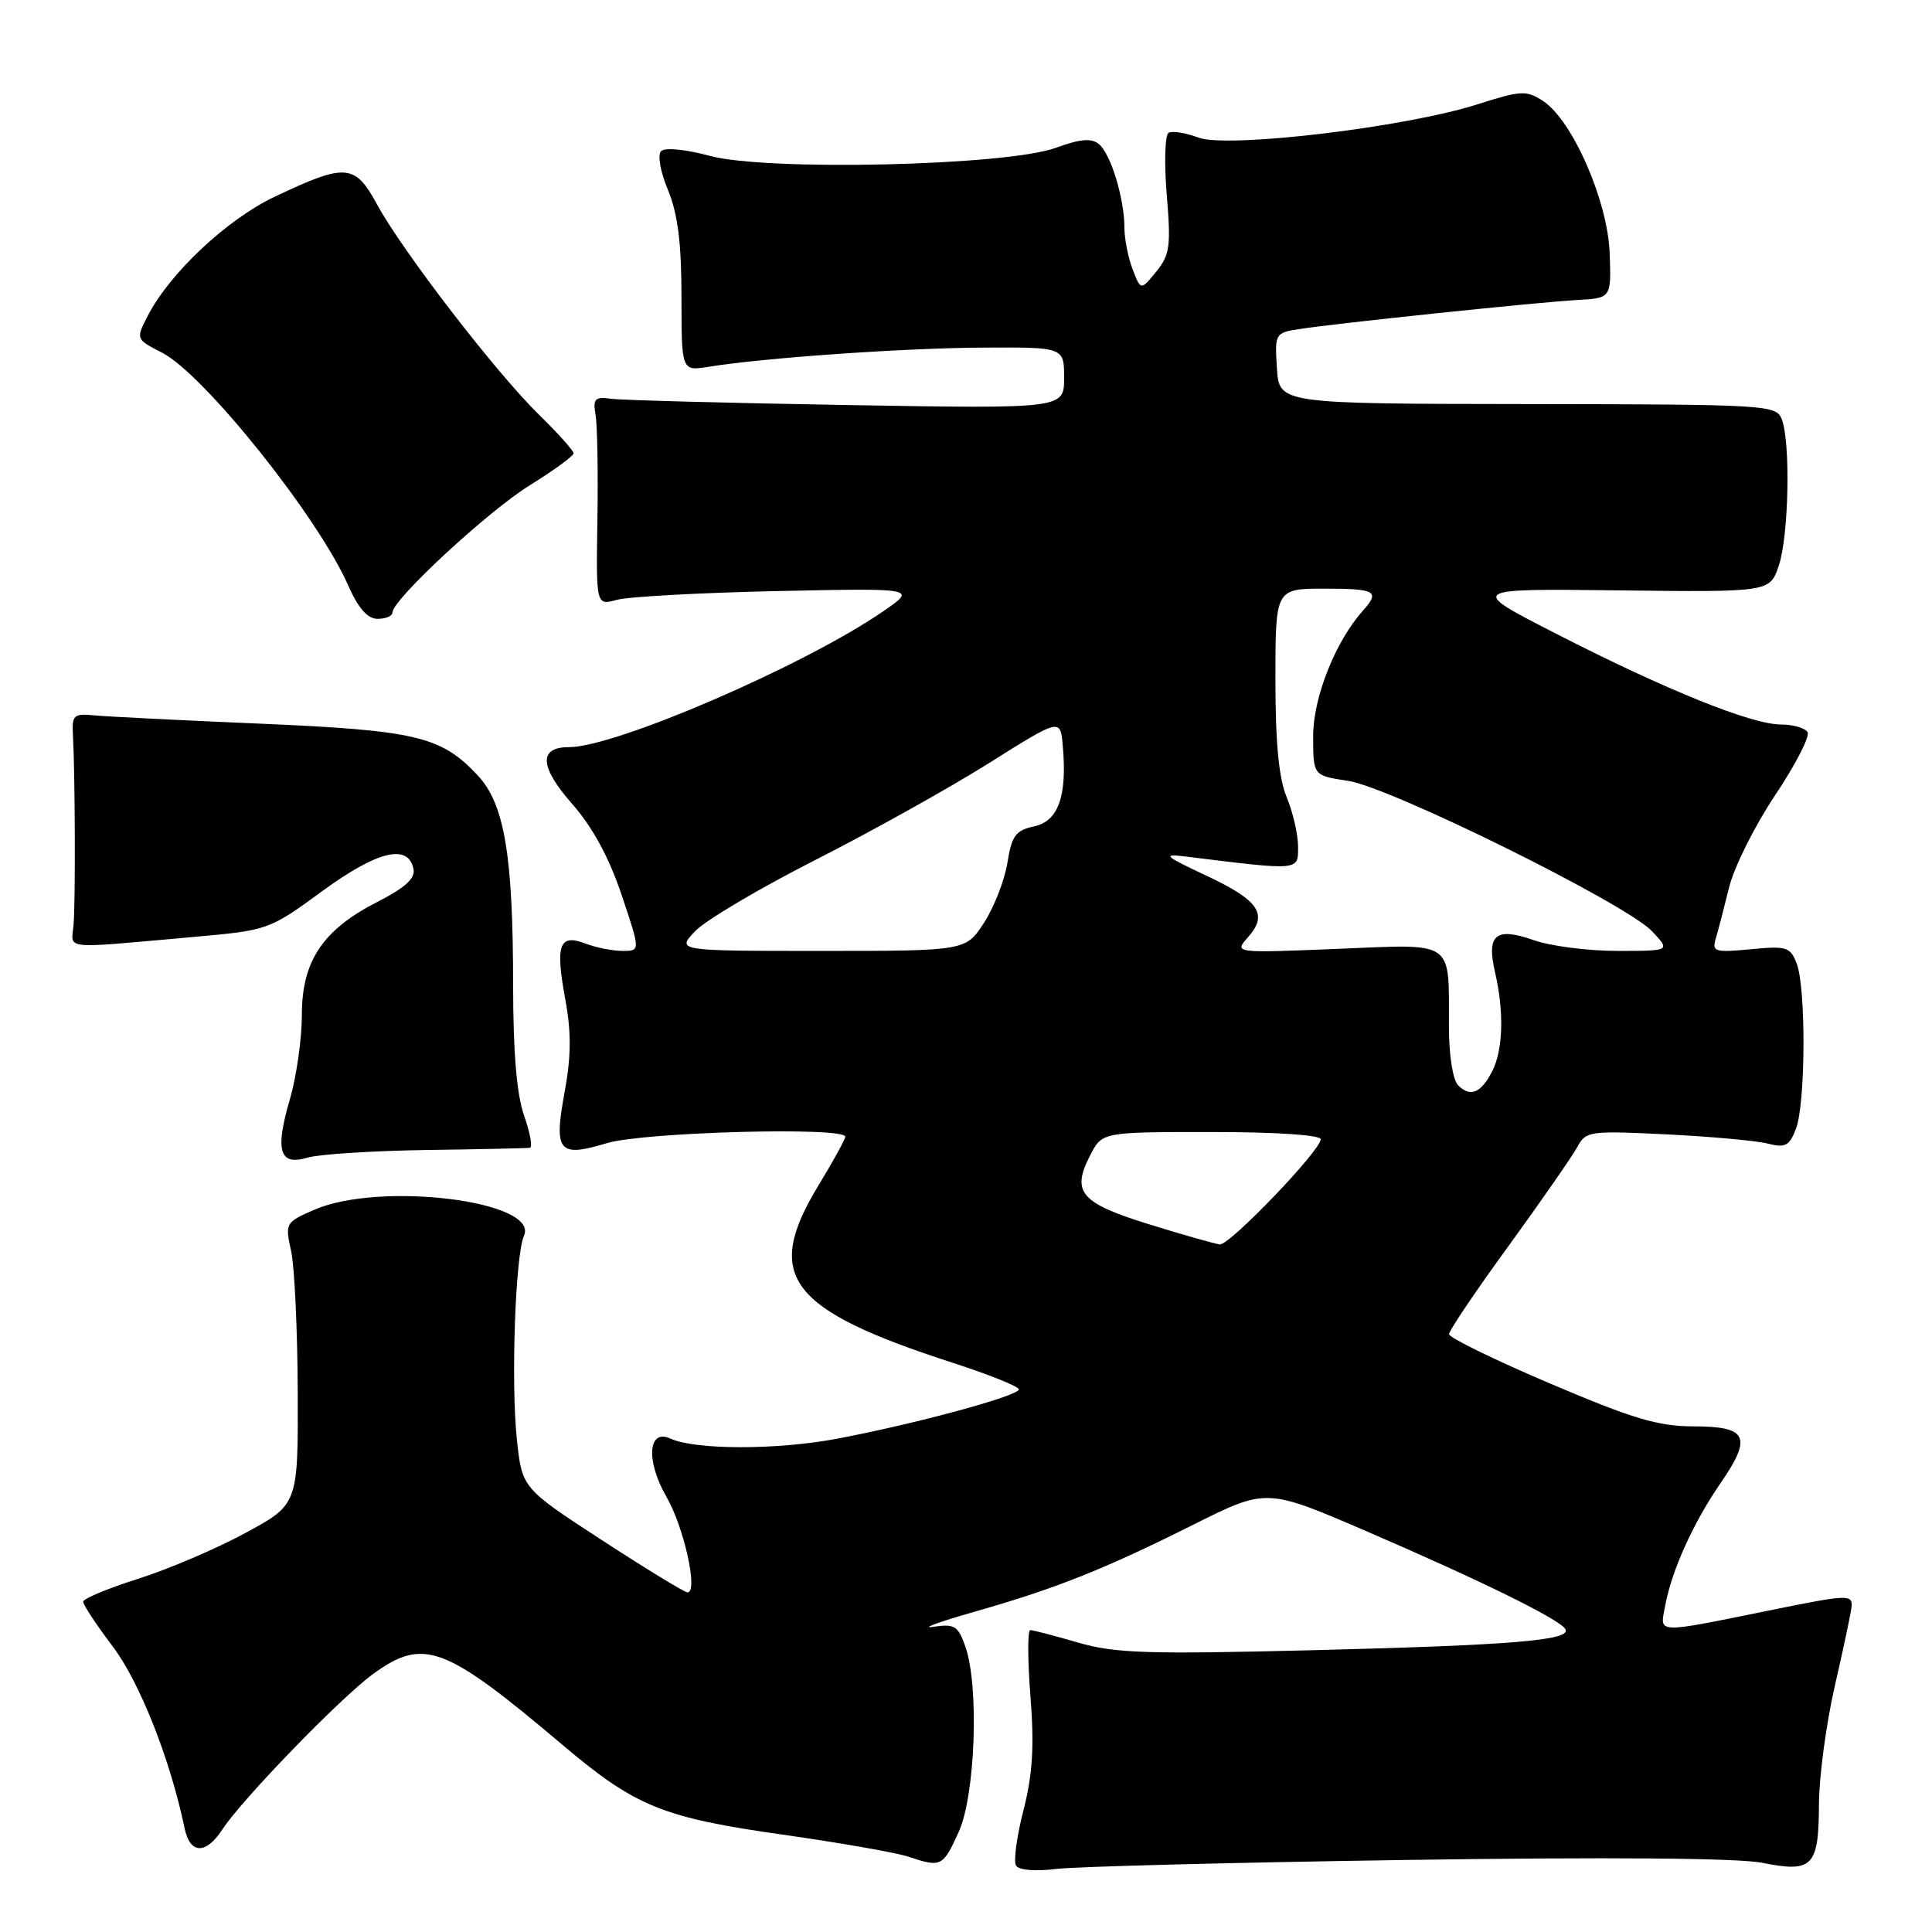 <?xml version="1.0" encoding="UTF-8" standalone="no"?>
<!DOCTYPE svg PUBLIC "-//W3C//DTD SVG 1.1//EN" "http://www.w3.org/Graphics/SVG/1.1/DTD/svg11.dtd" >
<svg xmlns="http://www.w3.org/2000/svg" xmlns:xlink="http://www.w3.org/1999/xlink" version="1.1" viewBox="0 0 256 256">
 <g >
 <path fill="currentColor"
d=" M 186.50 246.45 C 213.09 246.06 230.33 246.20 233.50 246.83 C 240.18 248.17 240.99 247.34 241.02 239.13 C 241.03 235.48 241.97 228.45 243.10 223.50 C 244.24 218.55 245.24 213.82 245.33 213.00 C 245.53 211.25 244.93 211.26 235.00 213.28 C 219.07 216.51 219.95 216.54 220.64 212.79 C 221.50 208.10 224.35 201.80 228.01 196.48 C 232.21 190.38 231.55 189.00 224.39 189.00 C 219.72 189.00 216.35 187.99 205.36 183.31 C 198.01 180.18 192.00 177.24 192.00 176.78 C 192.00 176.32 195.57 171.03 199.94 165.03 C 204.30 159.02 208.39 153.13 209.03 151.94 C 210.13 149.88 210.68 149.81 220.84 150.31 C 226.70 150.60 232.73 151.15 234.23 151.53 C 236.57 152.13 237.11 151.84 237.98 149.55 C 239.25 146.21 239.32 130.97 238.08 127.70 C 237.23 125.47 236.75 125.32 231.97 125.78 C 227.23 126.23 226.83 126.11 227.34 124.39 C 227.65 123.35 228.45 120.29 229.11 117.60 C 229.77 114.90 232.52 109.40 235.22 105.36 C 237.92 101.32 239.85 97.57 239.51 97.01 C 239.16 96.45 237.57 96.00 235.97 96.00 C 232.10 96.00 220.72 91.41 206.27 84.01 C 194.50 77.99 194.50 77.99 214.50 78.23 C 234.50 78.46 234.50 78.46 235.69 74.98 C 237.02 71.10 237.28 58.58 236.09 55.54 C 235.36 53.66 234.14 53.58 202.41 53.54 C 169.50 53.50 169.50 53.50 169.20 48.81 C 168.90 44.19 168.95 44.10 172.20 43.60 C 177.09 42.83 203.81 40.04 209.00 39.75 C 213.50 39.50 213.50 39.50 213.29 33.55 C 213.04 26.63 208.36 15.94 204.46 13.38 C 202.26 11.94 201.55 11.98 195.78 13.82 C 186.22 16.88 162.65 19.68 158.79 18.23 C 157.09 17.59 155.31 17.31 154.84 17.60 C 154.36 17.90 154.25 21.60 154.60 25.82 C 155.17 32.63 155.01 33.78 153.20 36.00 C 151.16 38.50 151.16 38.50 150.08 35.68 C 149.48 34.14 149.00 31.66 148.99 30.18 C 148.99 26.32 147.19 20.40 145.62 19.10 C 144.63 18.27 143.16 18.40 139.89 19.59 C 133.38 21.97 101.51 22.70 94.00 20.64 C 90.90 19.80 88.11 19.52 87.62 20.01 C 87.10 20.50 87.48 22.69 88.51 25.18 C 89.81 28.32 90.30 32.19 90.30 39.34 C 90.30 49.18 90.30 49.18 93.90 48.60 C 101.26 47.41 119.84 46.11 130.25 46.06 C 141.00 46.00 141.00 46.00 141.00 50.08 C 141.00 54.16 141.00 54.16 112.25 53.67 C 96.44 53.40 82.38 53.03 81.00 52.84 C 78.82 52.54 78.55 52.82 78.92 55.00 C 79.15 56.38 79.26 62.62 79.16 68.87 C 78.98 80.24 78.98 80.24 81.74 79.48 C 83.26 79.06 92.83 78.54 103.00 78.32 C 121.50 77.93 121.50 77.93 117.00 81.02 C 106.54 88.21 81.56 99.00 75.39 99.00 C 71.33 99.00 71.49 101.61 75.83 106.54 C 78.51 109.59 80.70 113.61 82.36 118.56 C 84.86 126.00 84.86 126.00 82.50 126.00 C 81.19 126.00 78.96 125.56 77.53 125.01 C 74.08 123.70 73.56 125.19 74.93 132.56 C 75.70 136.77 75.68 140.03 74.82 144.68 C 73.35 152.63 74.00 153.41 80.43 151.47 C 85.31 150.00 112.00 149.28 112.00 150.62 C 112.00 150.96 110.40 153.88 108.43 157.11 C 101.13 169.14 104.45 173.52 126.25 180.58 C 131.06 182.14 135.00 183.72 135.00 184.10 C 135.00 184.96 121.33 188.67 110.84 190.65 C 102.94 192.14 92.09 192.13 88.84 190.62 C 85.87 189.25 85.56 193.56 88.28 198.28 C 90.64 202.35 92.55 211.00 91.10 211.00 C 90.71 211.00 85.62 207.89 79.79 204.10 C 69.18 197.19 69.18 197.19 68.49 190.74 C 67.69 183.25 68.28 166.31 69.43 163.74 C 71.50 159.13 50.30 156.51 41.62 160.31 C 37.82 161.97 37.76 162.09 38.57 165.75 C 39.03 167.81 39.42 176.22 39.45 184.42 C 39.50 199.35 39.50 199.35 32.51 203.13 C 28.66 205.22 22.26 207.95 18.27 209.21 C 14.29 210.47 11.03 211.83 11.02 212.23 C 11.01 212.63 12.77 215.30 14.94 218.17 C 18.51 222.88 22.56 233.13 24.46 242.25 C 25.18 245.70 27.26 245.77 29.45 242.43 C 32.09 238.40 45.09 224.99 49.40 221.84 C 56.13 216.94 58.88 217.97 74.60 231.26 C 84.21 239.38 87.82 240.85 103.72 243.10 C 111.30 244.18 118.80 245.49 120.40 246.03 C 124.71 247.47 124.93 247.36 127.03 242.75 C 129.24 237.88 129.76 223.47 127.92 218.19 C 126.95 215.43 126.48 215.14 123.67 215.56 C 121.93 215.82 124.33 214.94 129.00 213.60 C 139.92 210.49 146.23 207.98 158.16 202.01 C 167.82 197.18 167.82 197.18 181.16 202.94 C 196.30 209.47 206.60 214.54 207.41 215.85 C 208.33 217.34 200.66 217.99 174.00 218.66 C 151.99 219.21 147.73 219.07 142.85 217.65 C 139.74 216.74 136.89 216.00 136.52 216.00 C 136.15 216.00 136.16 219.95 136.54 224.79 C 137.06 231.44 136.83 235.11 135.61 239.88 C 134.72 243.35 134.28 246.64 134.63 247.20 C 134.99 247.80 137.17 247.99 139.88 247.65 C 142.42 247.33 163.40 246.79 186.50 246.45 Z  M 56.50 152.38 C 63.65 152.28 69.82 152.15 70.21 152.09 C 70.59 152.04 70.26 150.14 69.46 147.87 C 68.47 145.07 68.00 139.54 67.99 130.62 C 67.99 113.28 66.84 106.50 63.27 102.71 C 58.44 97.56 55.13 96.78 34.50 95.89 C 24.05 95.45 14.15 94.95 12.50 94.79 C 9.74 94.52 9.51 94.74 9.67 97.50 C 9.95 102.68 10.01 119.36 9.75 122.50 C 9.47 125.90 7.84 125.73 25.54 124.16 C 35.54 123.27 35.62 123.25 42.73 118.06 C 50.07 112.70 54.14 111.74 54.80 115.20 C 55.03 116.39 53.61 117.67 50.13 119.44 C 42.81 123.15 40.00 127.30 40.00 134.44 C 40.00 137.60 39.29 142.65 38.41 145.65 C 36.41 152.52 37.02 154.51 40.76 153.39 C 42.27 152.94 49.35 152.49 56.50 152.38 Z  M 52.00 81.16 C 52.00 79.45 64.69 67.70 70.25 64.27 C 73.41 62.31 76.00 60.42 76.00 60.07 C 76.00 59.71 73.94 57.41 71.43 54.96 C 65.79 49.46 53.38 33.36 49.98 27.12 C 47.02 21.68 45.85 21.59 36.41 26.06 C 30.10 29.05 22.53 36.15 19.60 41.81 C 17.98 44.94 17.98 44.94 21.47 46.73 C 27.02 49.58 42.07 68.39 46.12 77.53 C 47.48 80.62 48.70 82.00 50.05 82.00 C 51.12 82.00 52.00 81.62 52.00 81.16 Z  M 152.27 162.23 C 143.13 159.39 141.93 157.98 144.47 153.05 C 146.05 150.00 146.05 150.00 160.53 150.00 C 169.14 150.00 175.00 150.39 175.00 150.96 C 175.00 152.44 162.93 165.02 161.64 164.89 C 161.01 164.83 156.79 163.63 152.27 162.23 Z  M 193.21 143.81 C 192.51 143.11 191.99 139.83 191.99 136.05 C 191.96 124.41 192.94 125.09 177.16 125.73 C 163.50 126.29 163.50 126.29 165.37 124.18 C 168.08 121.13 166.83 119.30 159.77 115.99 C 154.32 113.44 153.96 113.11 157.00 113.48 C 172.36 115.38 172.00 115.41 172.00 112.19 C 172.00 110.57 171.32 107.63 170.50 105.65 C 169.45 103.14 169.00 98.47 169.00 90.03 C 169.00 78.00 169.00 78.00 175.50 78.00 C 182.31 78.00 182.90 78.34 180.59 80.92 C 176.94 85.01 174.00 92.42 174.00 97.54 C 174.00 102.77 174.00 102.77 178.60 103.46 C 184.26 104.31 215.52 119.78 218.92 123.41 C 221.35 126.00 221.35 126.00 214.30 126.00 C 210.42 126.00 205.45 125.36 203.24 124.58 C 198.18 122.80 196.94 123.83 198.10 128.83 C 199.31 134.05 199.17 139.11 197.74 141.92 C 196.24 144.85 194.83 145.43 193.21 143.81 Z  M 92.08 123.41 C 93.41 121.99 100.59 117.73 108.04 113.95 C 115.49 110.16 125.84 104.39 131.04 101.12 C 140.50 95.17 140.50 95.17 140.82 98.79 C 141.42 105.48 140.25 108.79 137.05 109.49 C 134.57 110.03 134.06 110.73 133.49 114.31 C 133.12 116.62 131.73 120.19 130.40 122.25 C 127.97 126.00 127.97 126.00 108.81 126.00 C 89.65 126.00 89.65 126.00 92.08 123.41 Z "/>
</g>
</svg>
